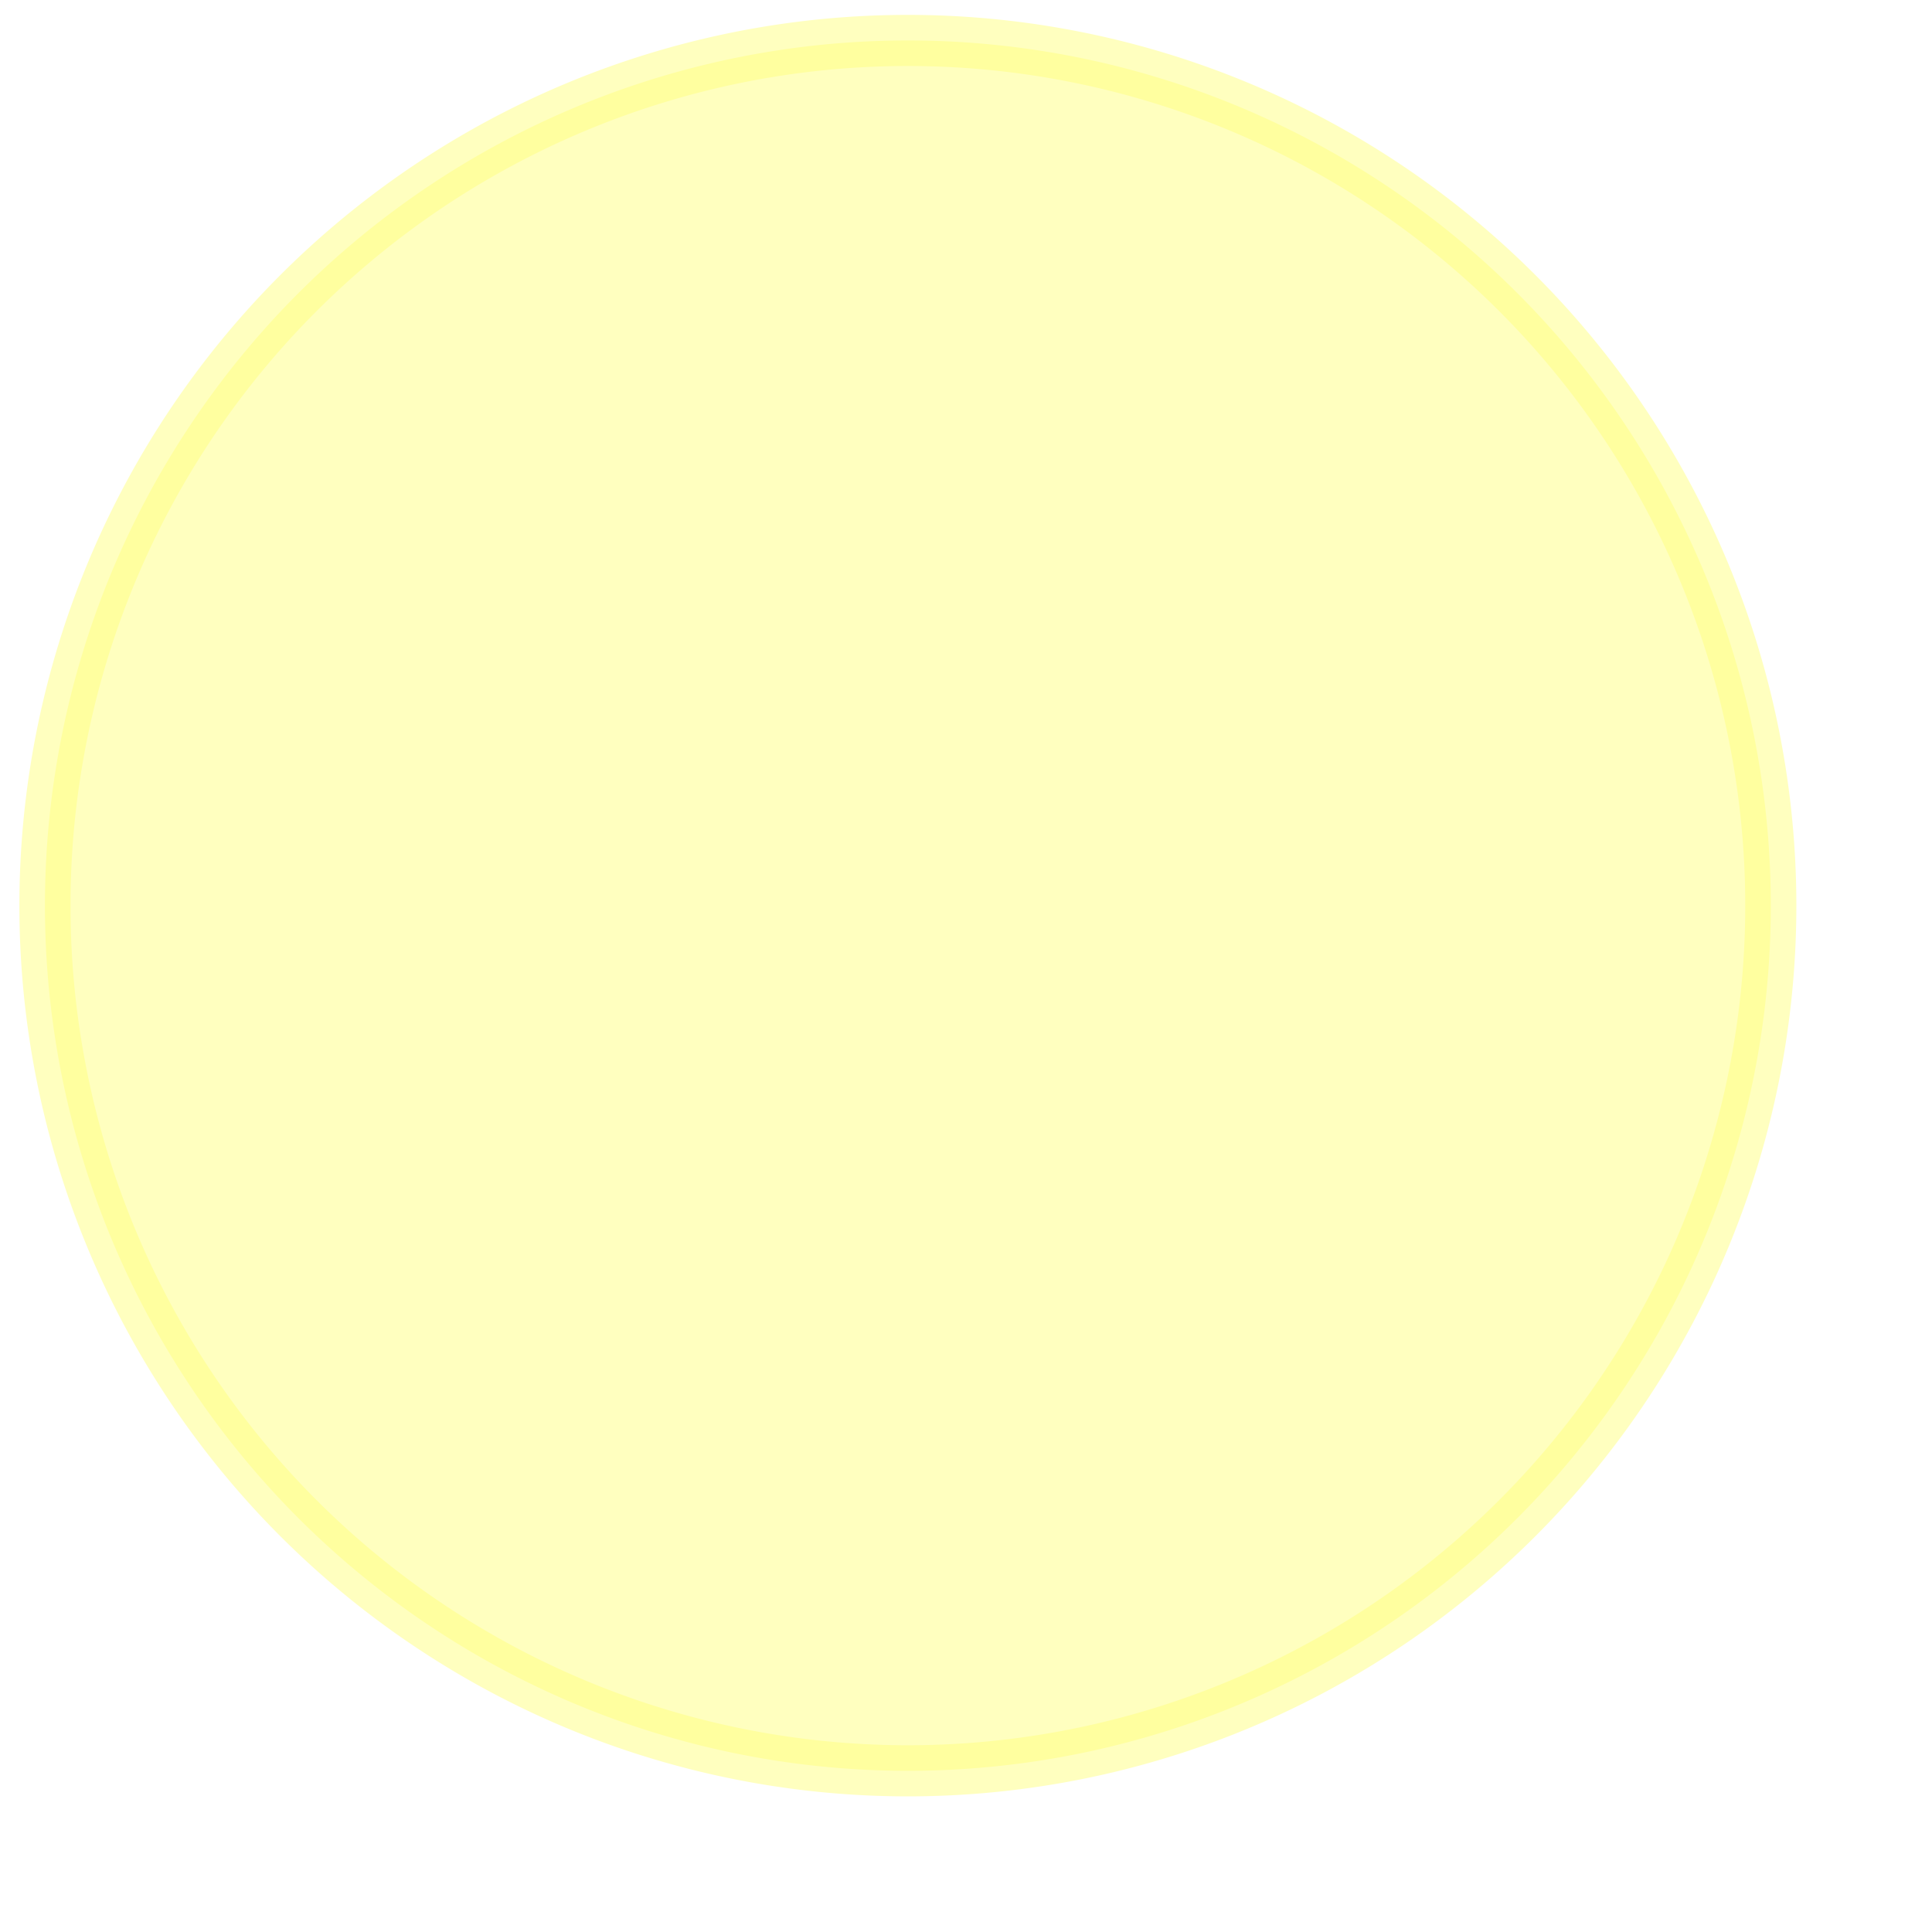 <?xml version="1.0" encoding="UTF-8" standalone="no"?>
<svg
   xmlns:dc="http://purl.org/dc/elements/1.1/"
   xmlns:cc="http://web.resource.org/cc/"
   xmlns:rdf="http://www.w3.org/1999/02/22-rdf-syntax-ns#"
   xmlns:svg="http://www.w3.org/2000/svg"
   xmlns="http://www.w3.org/2000/svg"
   xmlns:sodipodi="http://sodipodi.sourceforge.net/DTD/sodipodi-0.dtd"
   xmlns:inkscape="http://www.inkscape.org/namespaces/inkscape"
   width="5cm"
   height="5cm"
   id="svg4121"
   sodipodi:version="0.32"
   inkscape:version="0.45.1"
   version="1.0"
   sodipodi:docbase="/media/sda3/workspace/hmm2000/src/sprites"
   sodipodi:docname="yourturn.svg"
   inkscape:output_extension="org.inkscape.output.svg.inkscape">
  <defs
     id="defs5">
    <filter
       inkscape:collect="always"
       id="filter3131">
      <feGaussianBlur
         inkscape:collect="always"
         stdDeviation="1.74"
         id="feGaussianBlur3133" />
    </filter>
  </defs>
  <sodipodi:namedview
     inkscape:window-height="725"
     inkscape:window-width="1167"
     inkscape:pageshadow="2"
     inkscape:pageopacity="0.0"
     borderopacity="1.0"
     bordercolor="#666666"
     pagecolor="#ffffff"
     id="base"
     inkscape:zoom="2.274711"
     inkscape:cx="75.394192"
     inkscape:cy="89.697874"
     inkscape:window-x="188"
     inkscape:window-y="85"
     inkscape:current-layer="svg4121" />
  <path
     sodipodi:type="arc"
     style="opacity:0.5;fill:#ffff00;fill-opacity:1;stroke:#ffff00;stroke-width:5;stroke-linejoin:round;stroke-miterlimit:4;stroke-dasharray:none;stroke-dashoffset:0;stroke-opacity:1;filter:url(#filter3131)"
     id="path1304"
     sodipodi:cx="88.80249"
     sodipodi:cy="88.58268"
     sodipodi:rx="84.406326"
     sodipodi:ry="84.626137"
     d="M 173.209 88.583 A 84.406 84.626 0 1 1  4.396,88.583 A 84.406 84.626 0 1 1  173.209 88.583 z" />
</svg>
